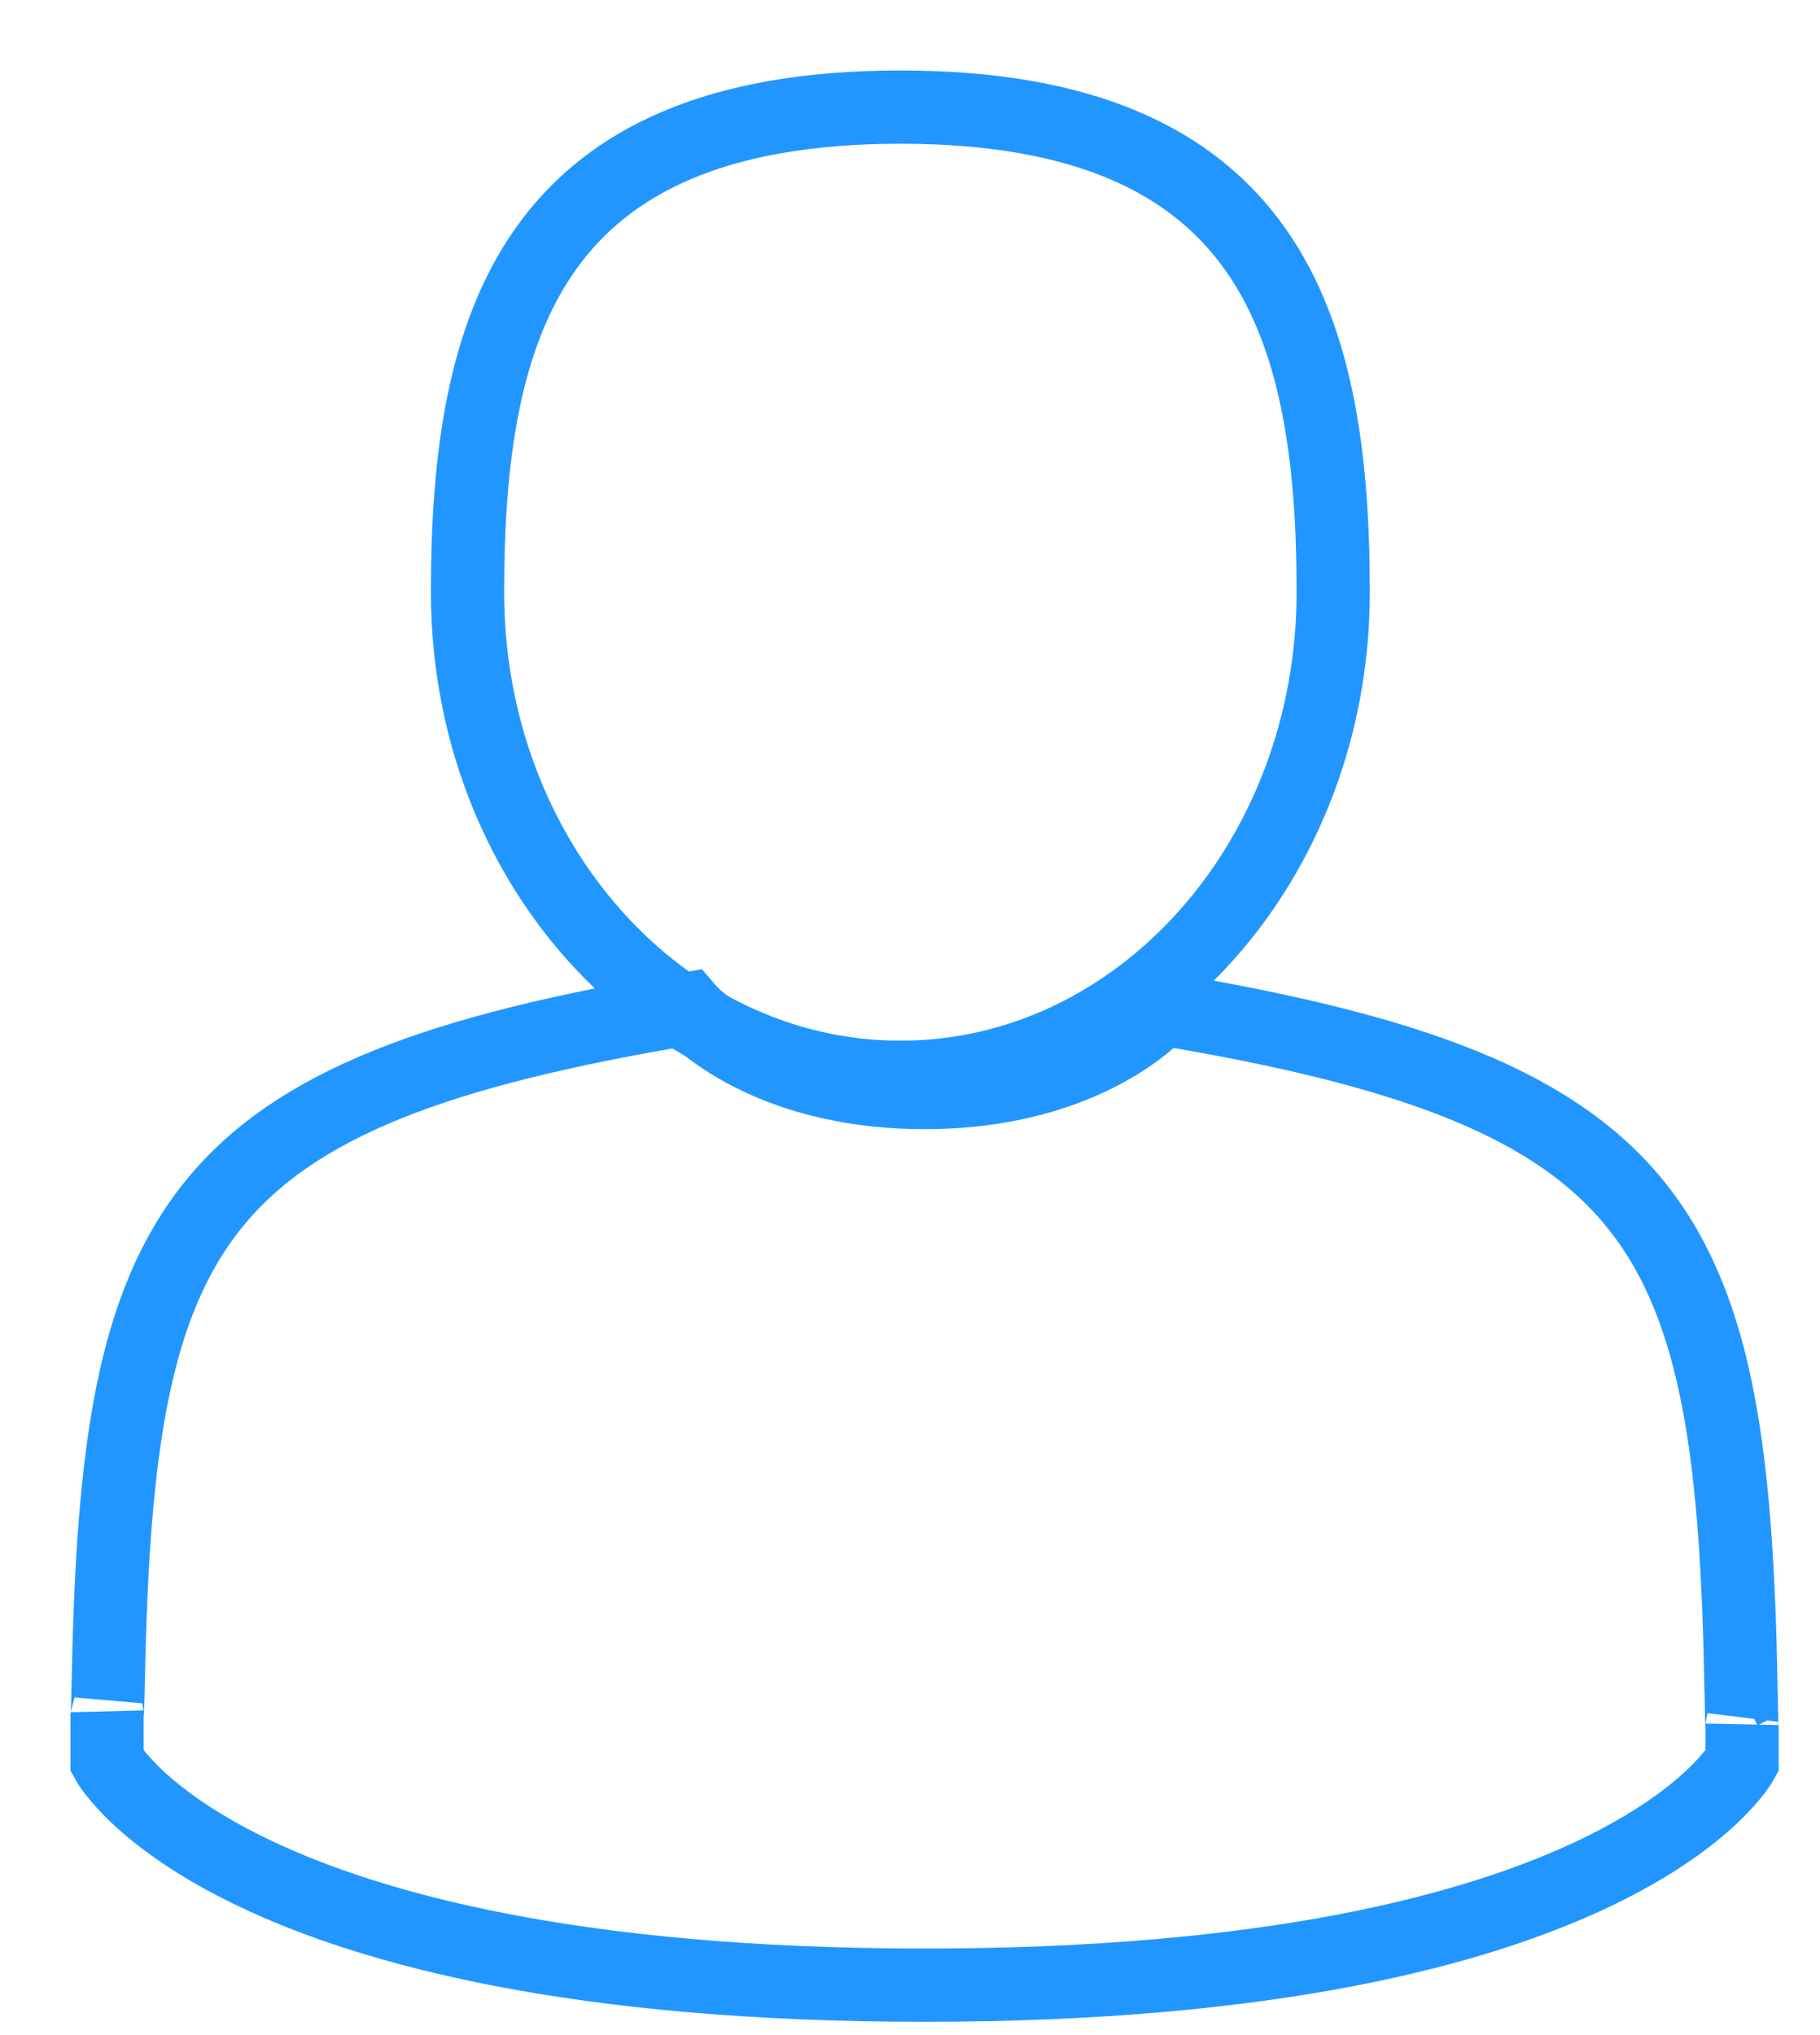 <svg xmlns="http://www.w3.org/2000/svg" width="17" height="19" viewBox="0 0 17 19">
    <g fill="none" fill-rule="nonzero" stroke="#2296FF" stroke-width=".684">
        <path d="M8.41 10.058c2.233 0 4.043-2.028 4.043-4.53C12.453 3.029 11.86 1 8.41 1 4.962 1 4.367 3.028 4.367 5.529s1.81 4.529 4.043 4.529z"/>
        <path d="M16.263 15.803c-.075-4.357-.692-5.599-5.413-6.385 0 0-.665.782-2.214.782s-2.214-.782-2.214-.782c-4.67.778-5.324 2.001-5.41 6.244-.007.346-.01.364-.012.324v.458s1.125 2.09 7.636 2.09 7.636-2.09 7.636-2.09v-.339c-.001.025-.004-.023-.009-.302z"/>
    </g>
</svg>
